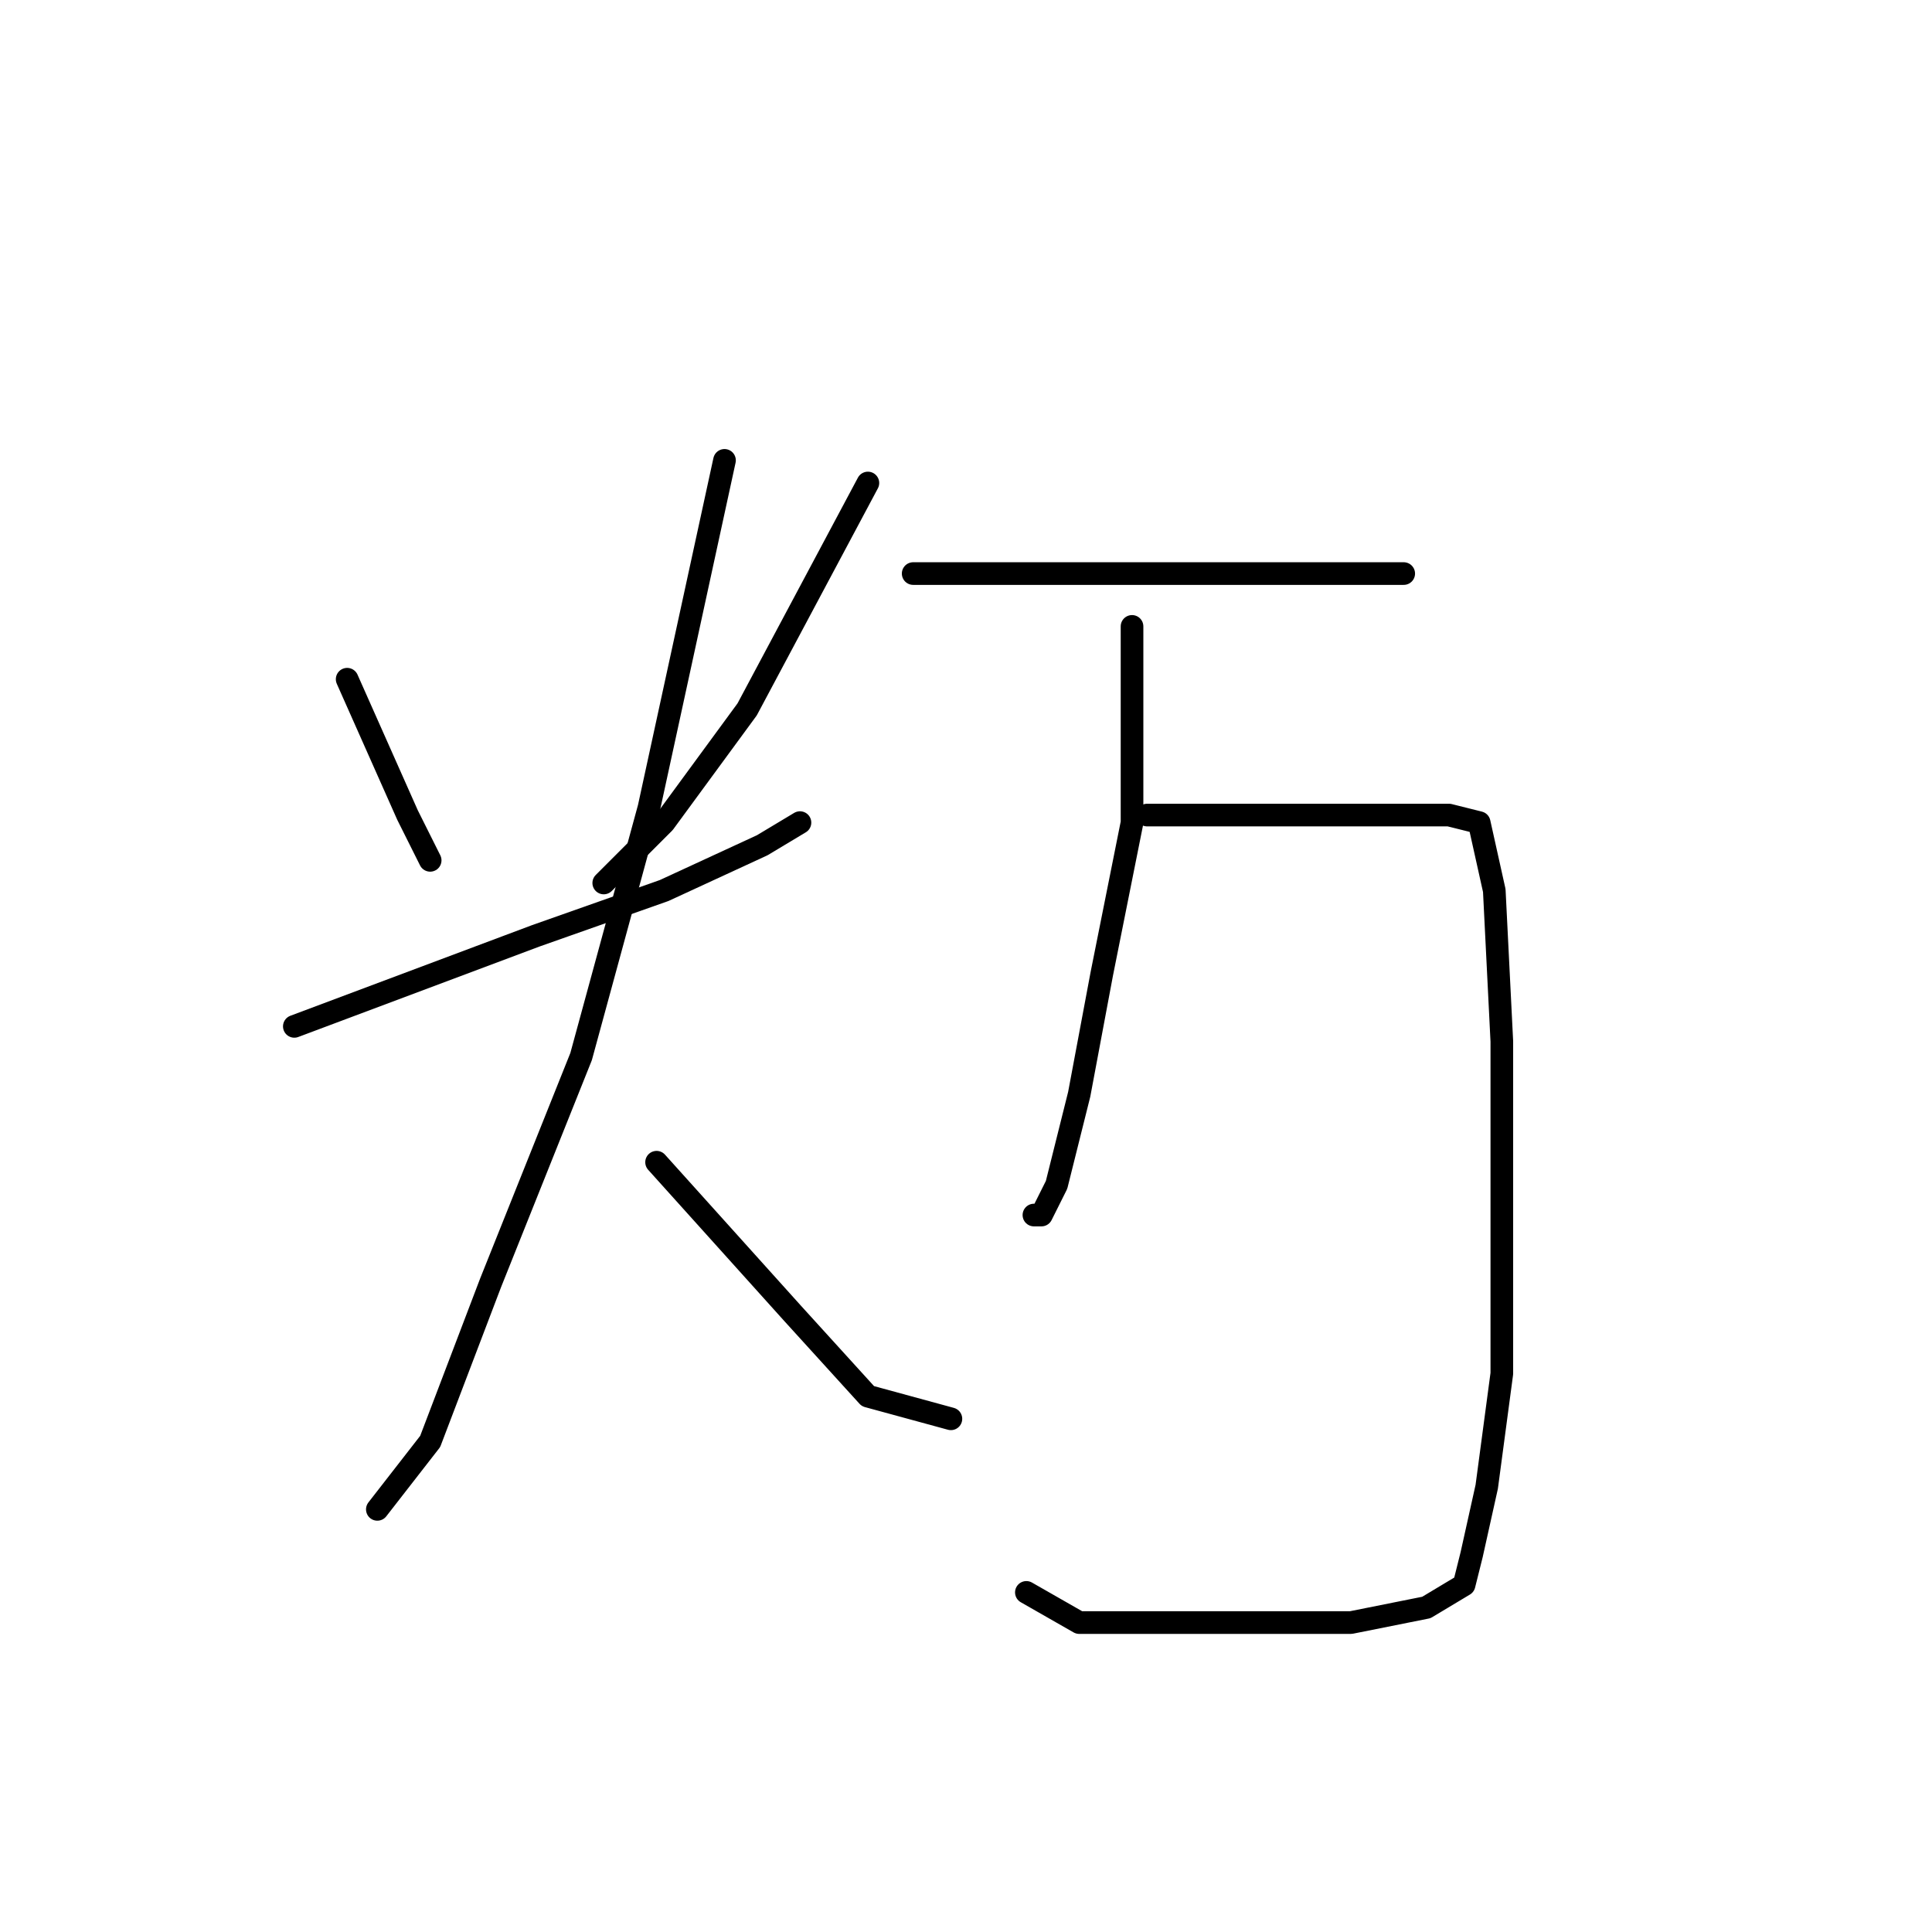 <?xml version="1.0" standalone="no"?>
    <svg width="256" height="256" xmlns="http://www.w3.org/2000/svg" version="1.1">
    <polyline stroke="black" stroke-width="3" stroke-linecap="round" fill="transparent" stroke-linejoin="round" points="46 90 50 99 54 108 57 114 57 114 " />
        <polyline stroke="black" stroke-width="3" stroke-linecap="round" fill="transparent" stroke-linejoin="round" points="115 64 107 79 99 94 88 109 80 117 80 117 " />
        <polyline stroke="black" stroke-width="3" stroke-linecap="round" fill="transparent" stroke-linejoin="round" points="39 136 55 130 71 124 88 118 101 112 106 109 106 109 " />
        <polyline stroke="black" stroke-width="3" stroke-linecap="round" fill="transparent" stroke-linejoin="round" points="96 61 91 84 86 107 77 140 65 170 57 191 50 200 50 200 " />
        <polyline stroke="black" stroke-width="3" stroke-linecap="round" fill="transparent" stroke-linejoin="round" points="87 154 96 164 105 174 115 185 126 188 126 188 " />
        <polyline stroke="black" stroke-width="3" stroke-linecap="round" fill="transparent" stroke-linejoin="round" points="121 76 137 76 153 76 168 76 181 76 184 76 186 76 186 76 " />
        <polyline stroke="black" stroke-width="3" stroke-linecap="round" fill="transparent" stroke-linejoin="round" points="150 83 150 96 150 109 146 129 143 145 140 157 138 161 137 161 137 161 " />
        <polyline stroke="black" stroke-width="3" stroke-linecap="round" fill="transparent" stroke-linejoin="round" points="152 108 163 108 174 108 185 108 192 108 196 109 198 118 199 138 199 161 199 182 197 197 195 206 194 210 189 213 179 215 161 215 143 215 136 211 136 211 " />
        </svg>